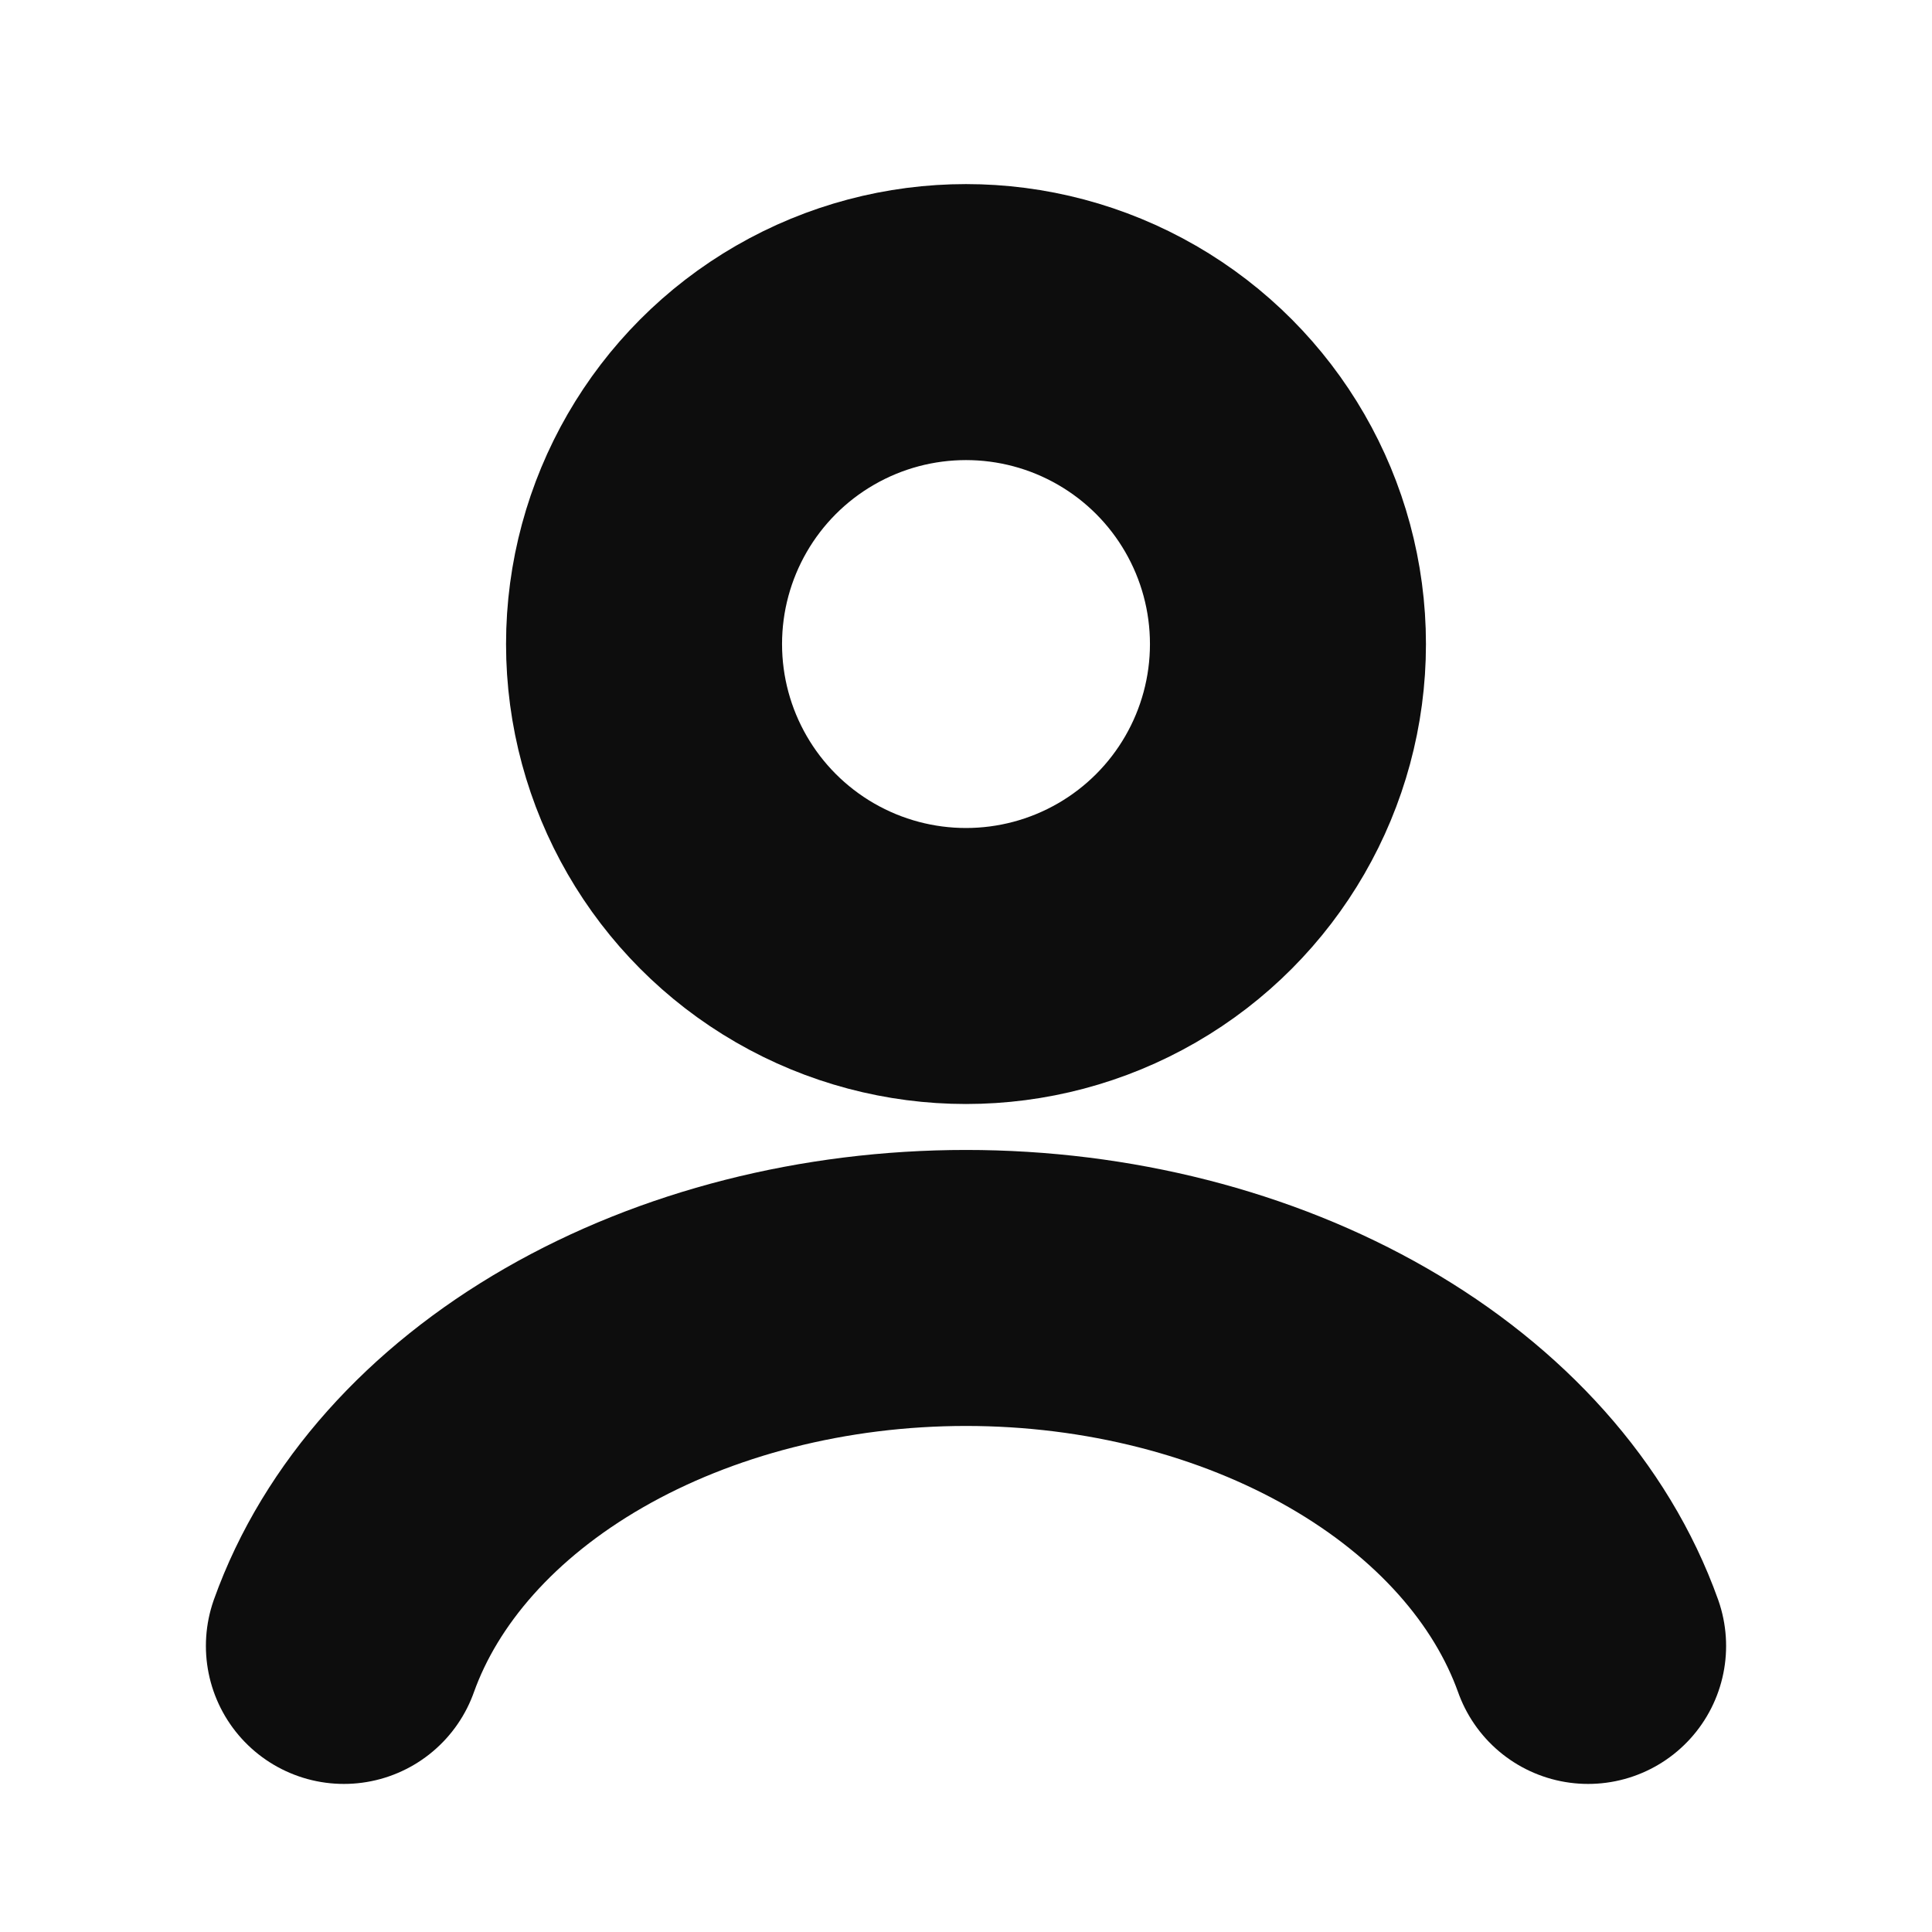 <svg width="14" height="14" viewBox="0 0 14 14" fill="none" xmlns="http://www.w3.org/2000/svg">
<path d="M11.508 11.927C11.242 11.183 10.656 10.526 9.841 10.057C9.026 9.588 8.027 9.333 7 9.333C5.973 9.333 4.974 9.588 4.159 10.057C3.344 10.526 2.758 11.183 2.492 11.927" stroke="#0D0D0D" stroke-width="2" stroke-linecap="round"/>
<ellipse cx="7" cy="4.667" rx="2.333" ry="2.333" stroke="#0D0D0D" stroke-width="2" stroke-linecap="round"/>
</svg>
